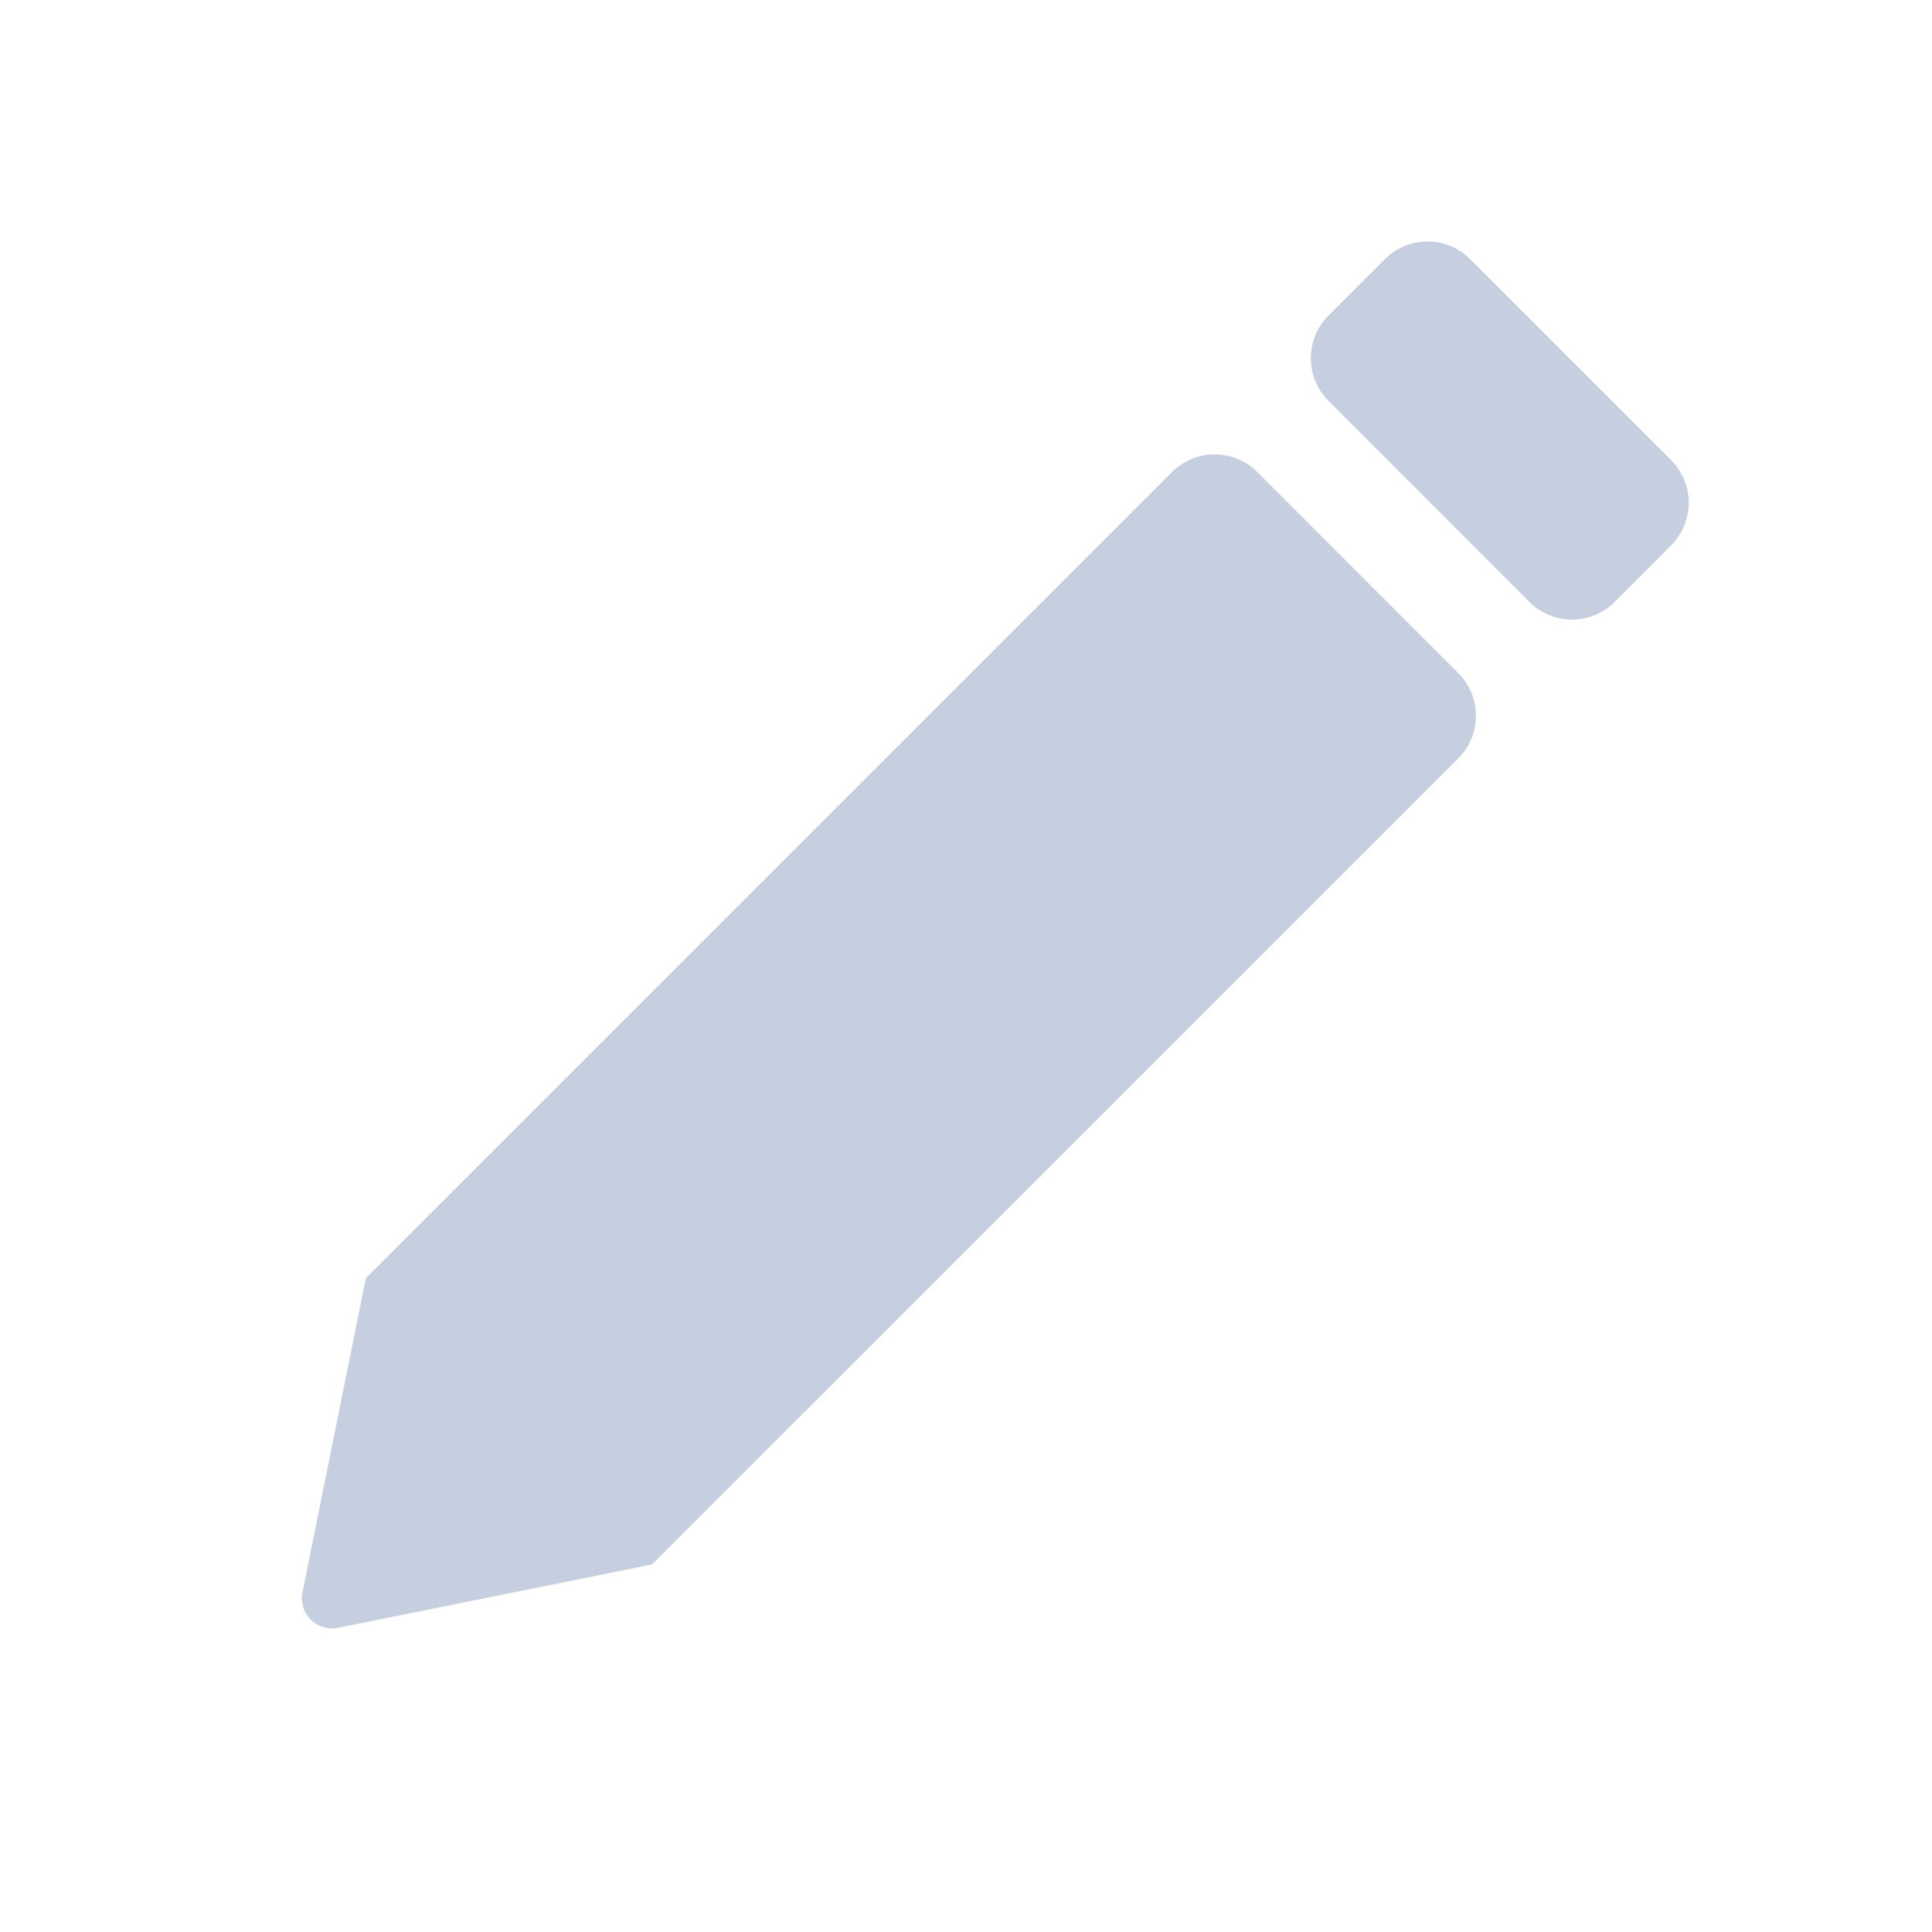 <svg xmlns="http://www.w3.org/2000/svg" width="16" height="16" viewBox="0 0 16 16">
  <path fill="#C5CFE0" fill-rule="evenodd" d="M5.4,12.956 L2.799,13.481 C2.664,13.508 2.532,13.42 2.505,13.285 C2.498,13.252 2.498,13.219 2.505,13.186 L3.03,10.585 L3.03,10.585 L9.705,3.91 C9.901,3.714 10.217,3.715 10.413,3.91 C10.413,3.91 10.413,3.91 10.413,3.91 L12.076,5.574 C12.272,5.769 12.272,6.086 12.076,6.281 C12.076,6.281 12.076,6.281 12.076,6.281 L5.4,12.956 L5.4,12.956 Z M13.839,3.81 L12.175,2.146 C11.98,1.951 11.663,1.951 11.468,2.147 C11.468,2.147 11.468,2.147 11.468,2.147 L11.002,2.613 C10.807,2.808 10.807,3.125 11.002,3.32 L12.666,4.985 C12.861,5.18 13.177,5.18 13.372,4.985 C13.372,4.985 13.373,4.985 13.372,4.985 L13.839,4.517 C14.034,4.322 14.034,4.005 13.839,3.81 Z"/>
</svg>
